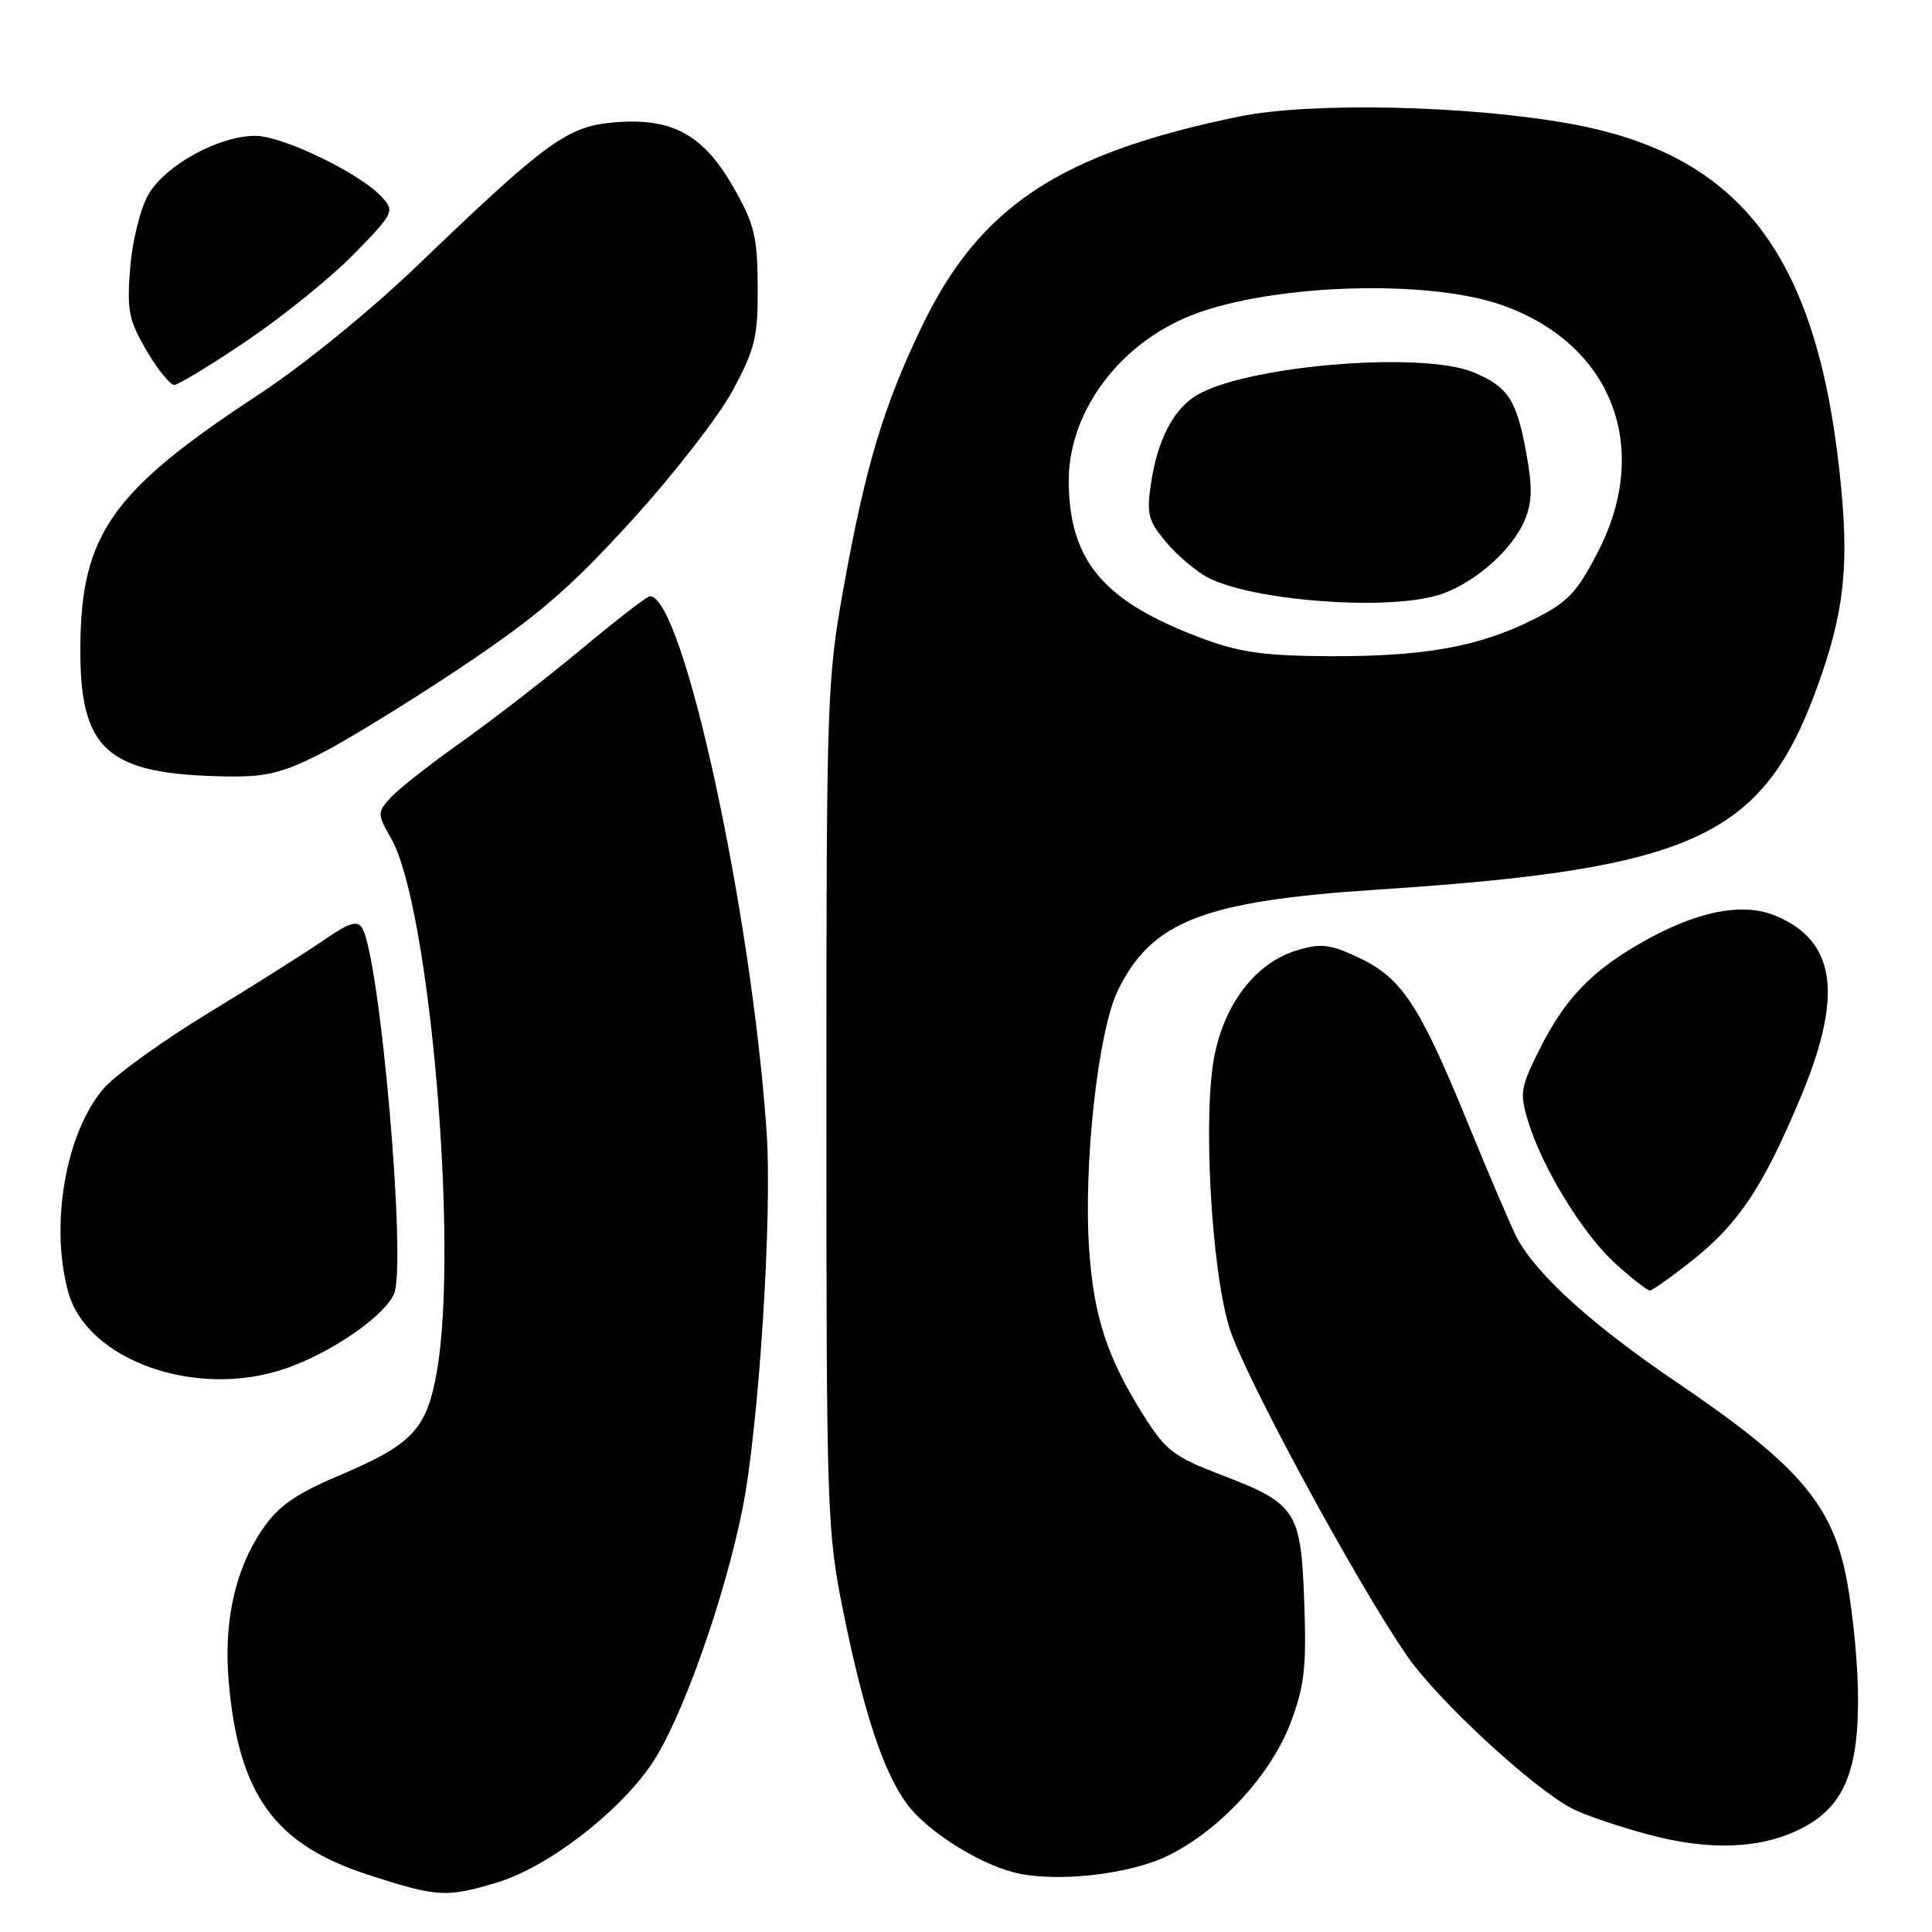 <?xml version="1.0" encoding="UTF-8" standalone="no"?>
<!DOCTYPE svg PUBLIC "-//W3C//DTD SVG 1.1//EN" "http://www.w3.org/Graphics/SVG/1.1/DTD/svg11.dtd" >
<svg xmlns="http://www.w3.org/2000/svg" xmlns:xlink="http://www.w3.org/1999/xlink" version="1.1" viewBox="0 0 256 256">
 <g >
 <path fill="currentColor"
d=" M 65.74 249.48 C 72.46 247.49 81.85 240.32 86.33 233.76 C 90.24 228.05 95.96 212.00 98.37 200.00 C 100.54 189.20 102.35 161.09 101.58 150.00 C 99.56 120.61 90.49 79.00 86.11 79.00 C 85.75 79.00 81.64 82.18 76.98 86.06 C 72.31 89.94 65.12 95.51 61.00 98.42 C 56.88 101.34 52.69 104.64 51.71 105.74 C 49.99 107.67 49.99 107.88 51.84 111.12 C 56.93 120.08 60.79 165.05 57.90 181.66 C 56.55 189.41 54.70 191.38 44.82 195.57 C 39.16 197.97 36.89 199.56 34.81 202.59 C 31.15 207.90 29.61 214.87 30.31 222.89 C 31.63 237.86 36.41 244.44 48.91 248.46 C 57.96 251.38 59.13 251.45 65.74 249.48 Z  M 154.69 245.92 C 161.56 242.60 168.40 235.20 171.02 228.26 C 172.85 223.40 173.13 220.91 172.82 212.33 C 172.38 200.14 171.80 199.25 161.79 195.42 C 155.58 193.05 154.47 192.20 151.58 187.63 C 146.72 179.93 144.94 174.51 144.32 165.58 C 143.55 154.27 145.49 136.69 148.10 131.29 C 152.57 122.07 159.44 119.39 182.50 117.88 C 224.39 115.15 233.53 110.96 240.75 91.15 C 244.25 81.54 244.99 75.46 243.97 64.68 C 241.08 34.15 230.96 20.55 208.07 16.40 C 194.56 13.95 173.67 13.50 164.20 15.44 C 140.29 20.36 129.73 27.39 122.03 43.50 C 117.04 53.95 114.68 61.84 111.83 77.59 C 109.57 90.11 109.50 92.19 109.50 146.50 C 109.50 200.62 109.58 202.87 111.75 213.60 C 114.46 226.97 117.06 234.80 120.18 239.04 C 122.76 242.55 129.48 246.85 134.33 248.10 C 139.71 249.48 149.47 248.44 154.69 245.92 Z  M 238.81 242.22 C 244.46 239.29 246.41 234.42 246.18 223.76 C 246.07 218.85 245.28 211.74 244.42 207.95 C 242.35 198.87 237.70 193.69 222.19 183.17 C 210.96 175.56 203.64 168.94 200.99 163.99 C 200.32 162.72 197.40 155.91 194.51 148.84 C 188.08 133.12 185.76 129.60 180.05 126.90 C 176.25 125.11 175.06 124.96 171.89 125.91 C 166.53 127.52 162.41 132.71 160.96 139.69 C 159.35 147.39 160.47 168.13 162.92 175.99 C 164.86 182.24 179.73 209.69 186.41 219.37 C 190.47 225.26 203.03 236.88 208.32 239.65 C 209.88 240.46 214.38 242.00 218.32 243.06 C 226.57 245.29 233.44 245.01 238.81 242.22 Z  M 37.72 181.38 C 43.79 179.31 50.81 174.51 52.20 171.47 C 53.92 167.69 50.36 126.82 47.98 122.96 C 47.33 121.92 46.23 122.27 42.91 124.57 C 40.57 126.18 33.68 130.54 27.58 134.25 C 21.49 137.96 15.25 142.46 13.72 144.25 C 8.69 150.12 6.58 162.34 9.05 171.23 C 11.56 180.27 25.96 185.37 37.72 181.38 Z  M 224.36 166.91 C 230.43 162.08 233.72 157.09 238.66 145.24 C 244.26 131.79 243.25 124.68 235.29 121.35 C 230.88 119.51 224.80 120.73 217.45 124.93 C 210.84 128.71 207.34 132.38 204.02 139.00 C 201.48 144.04 201.35 144.83 202.46 148.50 C 204.34 154.73 209.73 163.52 214.06 167.44 C 216.23 169.40 218.28 171.00 218.61 171.00 C 218.94 171.00 221.53 169.16 224.36 166.91 Z  M 42.38 99.92 C 45.74 98.22 54.12 93.08 61.00 88.49 C 71.19 81.68 75.37 78.10 83.62 69.06 C 89.18 62.96 95.25 55.16 97.09 51.74 C 100.06 46.20 100.44 44.65 100.40 37.93 C 100.36 31.30 99.96 29.68 97.17 24.79 C 93.18 17.82 89.07 15.58 81.43 16.21 C 75.19 16.73 72.49 18.69 55.50 35.00 C 49.03 41.22 40.23 48.37 34.13 52.38 C 14.87 65.02 10.78 70.78 10.65 85.50 C 10.52 99.40 14.06 102.60 29.88 102.88 C 35.15 102.98 37.31 102.47 42.38 99.92 Z  M 32.79 45.10 C 37.58 41.85 43.95 36.69 46.93 33.63 C 52.17 28.27 52.30 27.99 50.63 26.14 C 47.77 22.99 37.48 18.00 33.82 18.00 C 28.98 18.00 21.89 21.90 19.65 25.80 C 18.60 27.64 17.54 31.92 17.25 35.48 C 16.80 41.13 17.05 42.41 19.41 46.44 C 20.88 48.95 22.53 51.00 23.08 51.00 C 23.63 51.00 28.00 48.34 32.79 45.10 Z  M 159.42 84.64 C 146.32 79.76 141.76 74.48 141.61 63.99 C 141.48 55.08 147.75 46.18 157.00 42.14 C 167.20 37.69 188.82 36.82 199.06 40.44 C 213.59 45.59 218.90 59.29 211.73 73.13 C 208.92 78.58 207.74 79.81 203.15 82.10 C 195.94 85.71 188.65 87.01 176.08 86.95 C 167.65 86.91 164.27 86.44 159.42 84.64 Z  M 190.28 78.94 C 194.93 77.65 200.32 73.05 202.04 68.91 C 203.04 66.50 203.07 64.49 202.20 59.81 C 200.93 52.95 199.79 51.23 195.28 49.35 C 188.32 46.43 164.46 48.50 158.28 52.55 C 155.35 54.47 153.35 58.46 152.51 64.08 C 151.91 68.11 152.14 69.01 154.53 71.86 C 156.02 73.62 158.51 75.73 160.07 76.54 C 165.91 79.56 183.12 80.93 190.28 78.94 Z "/>
</g>
</svg>